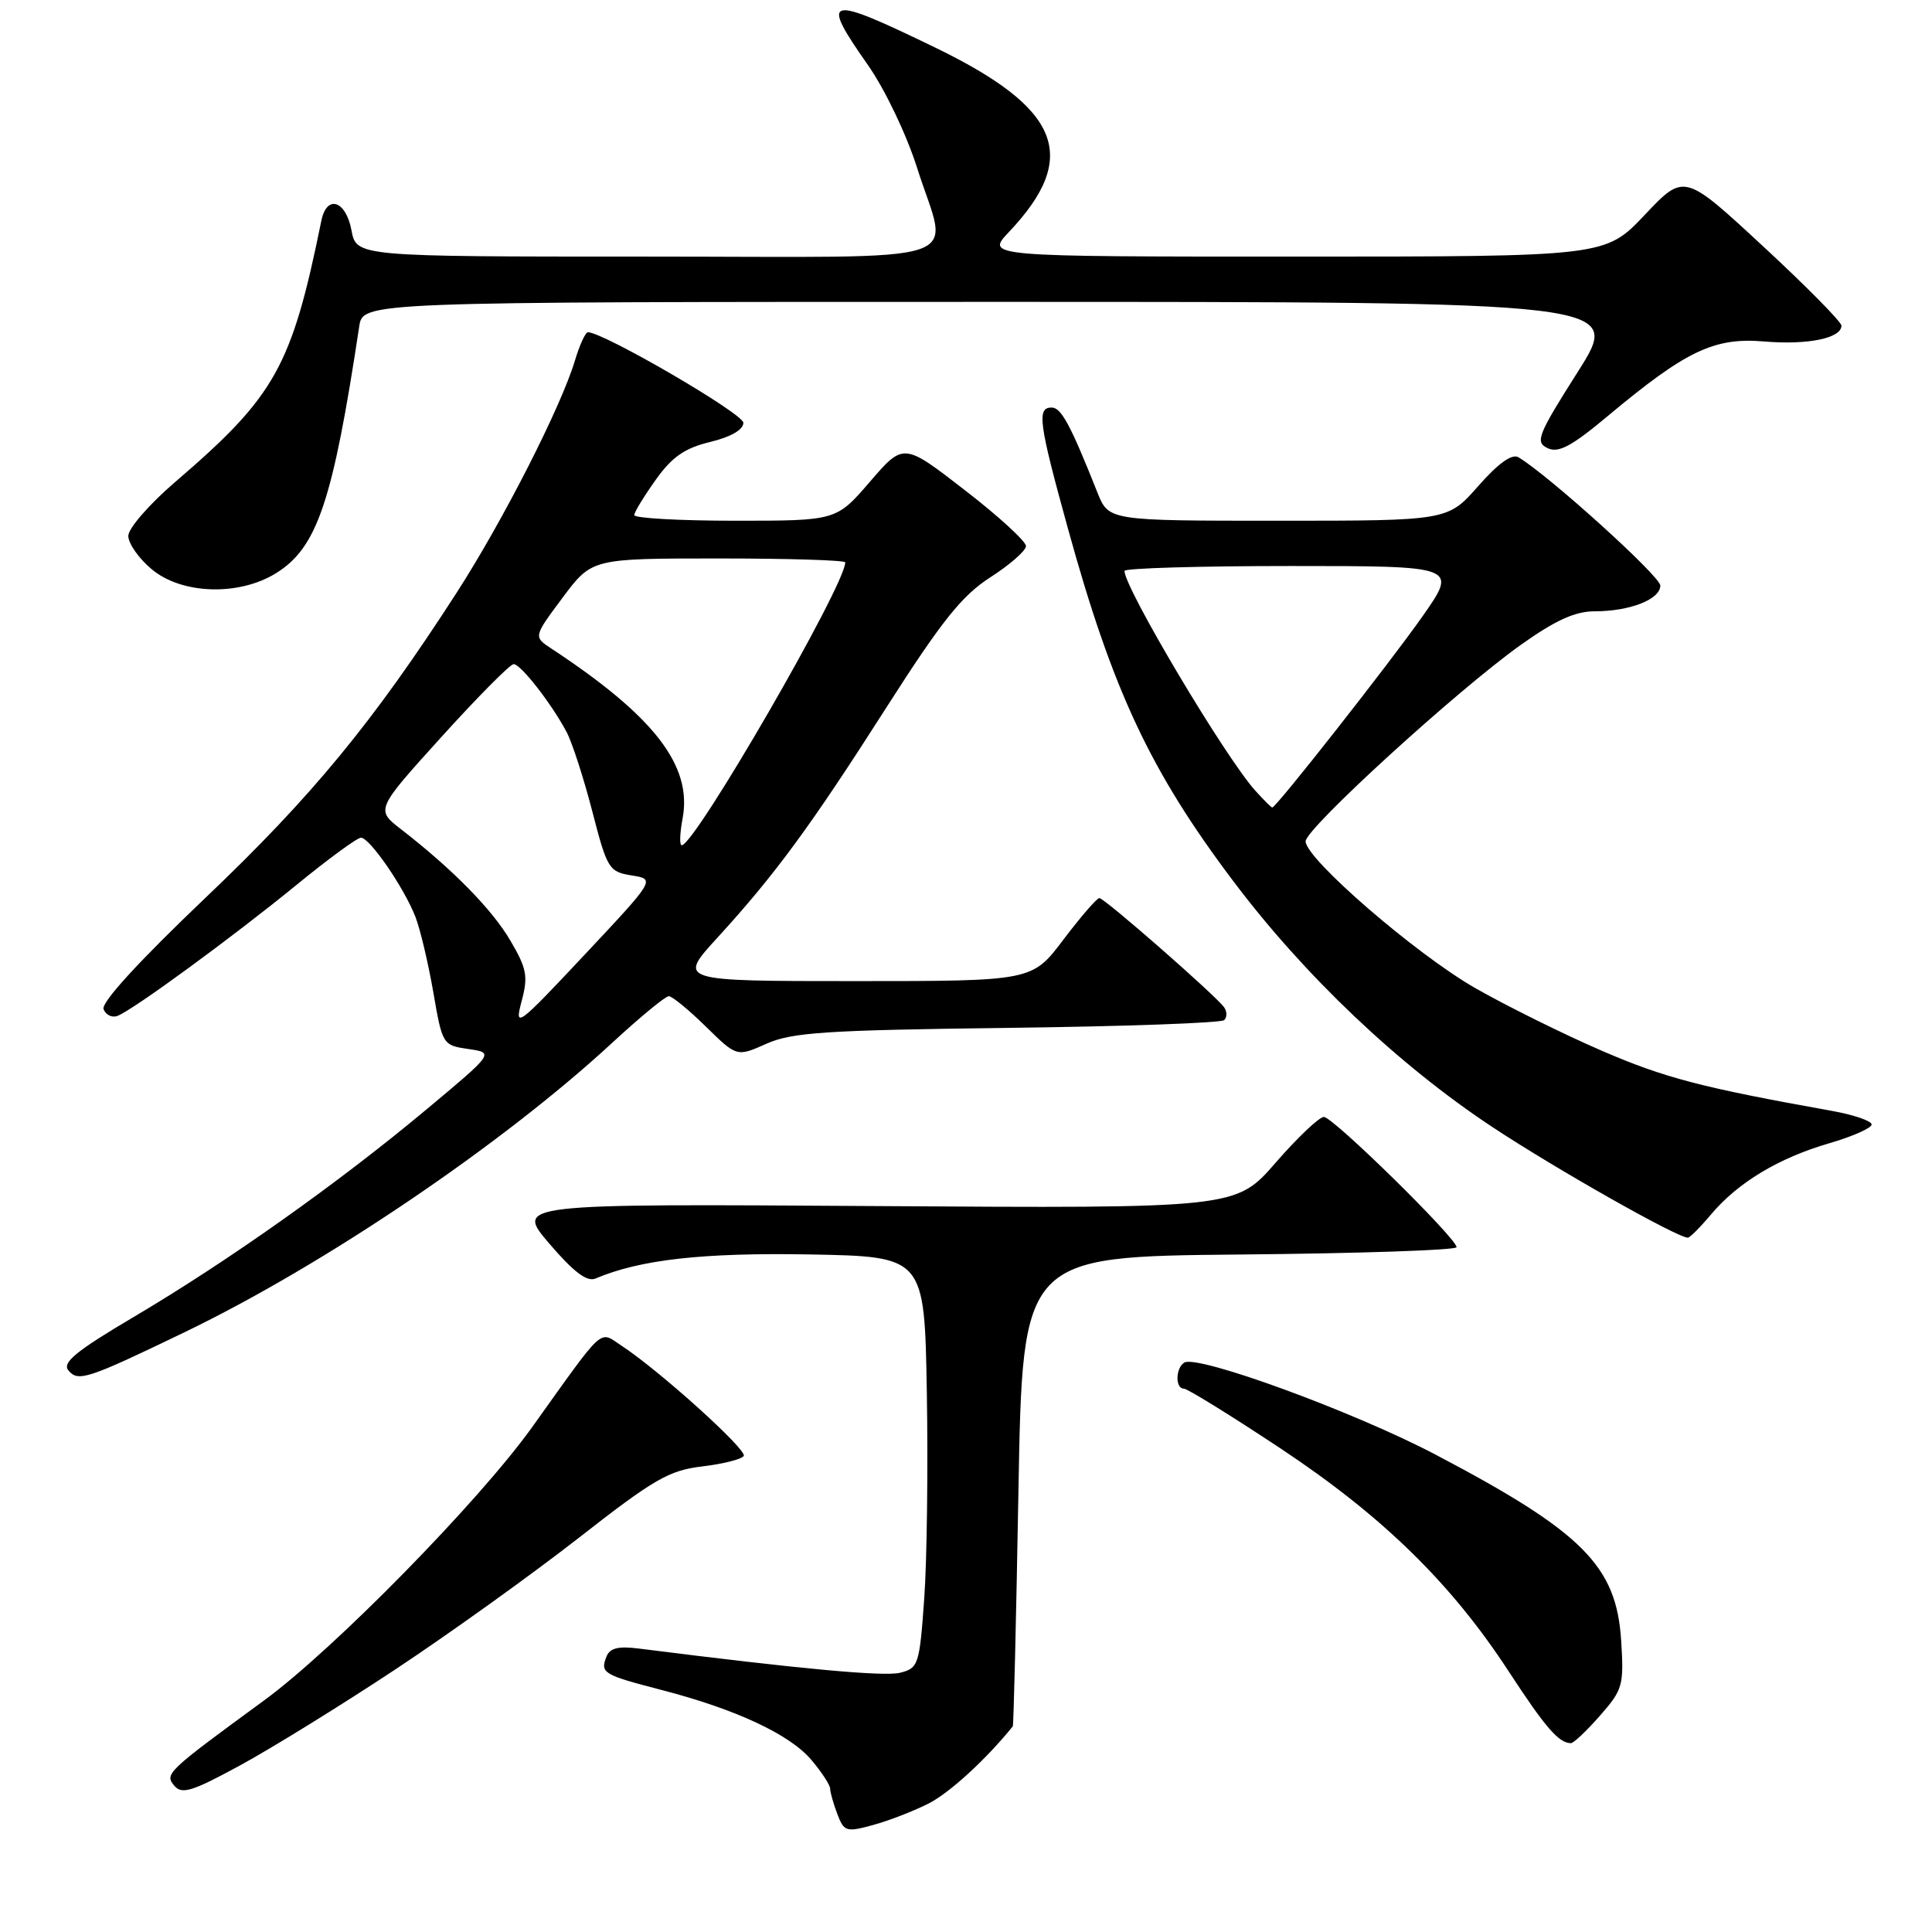 <?xml version="1.0" encoding="UTF-8" standalone="no"?>
<!DOCTYPE svg PUBLIC "-//W3C//DTD SVG 1.1//EN" "http://www.w3.org/Graphics/SVG/1.1/DTD/svg11.dtd" >
<svg xmlns="http://www.w3.org/2000/svg" xmlns:xlink="http://www.w3.org/1999/xlink" version="1.1" viewBox="0 0 256 256">
 <g >
 <path fill="currentColor"
d=" M 123.07 238.96 C 125.84 237.55 130.68 233.11 134.20 228.75 C 134.31 228.61 134.65 214.55 134.95 197.50 C 135.50 166.50 135.50 166.50 164.25 166.23 C 180.06 166.09 193.00 165.65 193.00 165.26 C 193.00 164.07 176.63 148.00 175.42 148.00 C 174.80 148.00 171.93 150.73 169.03 154.06 C 163.76 160.12 163.76 160.12 116.01 159.81 C 68.27 159.50 68.27 159.50 72.80 164.80 C 76.01 168.55 77.78 169.89 78.91 169.41 C 84.82 166.90 93.11 165.97 107.28 166.22 C 122.50 166.50 122.50 166.50 122.81 184.50 C 122.98 194.40 122.83 206.66 122.47 211.75 C 121.84 220.61 121.70 221.04 119.26 221.65 C 117.14 222.18 106.00 221.15 84.72 218.45 C 81.91 218.09 80.80 218.37 80.35 219.53 C 79.52 221.68 79.91 221.92 87.66 223.93 C 97.51 226.48 104.68 229.83 107.52 233.21 C 108.89 234.83 110.00 236.54 110.00 237.01 C 110.00 237.48 110.43 238.99 110.95 240.37 C 111.84 242.71 112.13 242.80 115.70 241.82 C 117.79 241.25 121.11 239.96 123.07 238.96 Z  M 52.41 221.19 C 59.51 216.49 70.43 208.66 76.68 203.78 C 86.64 195.99 88.65 194.83 93.04 194.31 C 95.80 193.98 98.28 193.36 98.55 192.92 C 99.04 192.13 87.37 181.60 82.38 178.33 C 79.31 176.32 80.30 175.42 70.50 189.12 C 63.45 198.96 44.27 218.52 35.00 225.31 C 22.09 234.76 21.79 235.04 23.08 236.60 C 24.09 237.81 25.43 237.40 31.89 233.88 C 36.07 231.60 45.31 225.89 52.41 221.19 Z  M 212.00 227.34 C 215.03 223.90 215.19 223.32 214.81 217.35 C 214.18 207.48 209.69 202.98 190.19 192.73 C 179.38 187.05 158.67 179.47 156.92 180.55 C 155.76 181.27 155.71 184.00 156.86 184.00 C 157.34 184.00 163.07 187.55 169.61 191.88 C 183.18 200.88 192.28 209.76 199.93 221.50 C 204.78 228.92 206.53 230.95 208.15 230.98 C 208.50 230.99 210.24 229.35 212.00 227.34 Z  M 24.43 176.54 C 42.98 167.60 66.56 151.64 81.15 138.15 C 84.81 134.77 88.17 132.00 88.62 132.00 C 89.06 132.00 91.27 133.81 93.53 136.03 C 97.63 140.05 97.63 140.05 101.56 138.30 C 104.94 136.79 109.47 136.50 133.50 136.20 C 148.90 136.01 161.82 135.55 162.21 135.17 C 162.60 134.79 162.60 134.03 162.21 133.48 C 161.10 131.92 146.35 119.00 145.67 119.00 C 145.34 119.00 143.20 121.48 140.91 124.50 C 136.76 130.00 136.76 130.00 113.28 130.00 C 89.80 130.00 89.80 130.00 95.06 124.25 C 102.75 115.84 107.43 109.45 117.52 93.64 C 124.80 82.25 127.46 78.92 131.22 76.50 C 133.79 74.85 135.92 72.99 135.95 72.37 C 135.98 71.76 132.34 68.42 127.86 64.96 C 119.73 58.66 119.73 58.66 115.27 63.83 C 110.82 69.00 110.82 69.00 97.41 69.00 C 90.03 69.00 84.02 68.66 84.04 68.25 C 84.06 67.84 85.35 65.73 86.90 63.56 C 89.05 60.54 90.74 59.37 94.11 58.56 C 96.84 57.90 98.50 56.94 98.50 56.02 C 98.50 54.82 80.12 44.11 77.91 44.02 C 77.58 44.01 76.81 45.69 76.19 47.75 C 74.35 53.90 66.64 69.03 60.48 78.58 C 49.44 95.69 41.35 105.52 27.28 118.91 C 18.42 127.35 13.39 132.84 13.72 133.72 C 14.02 134.49 14.85 134.89 15.57 134.61 C 17.65 133.81 30.77 124.21 39.22 117.31 C 43.46 113.84 47.33 111.00 47.83 111.00 C 48.99 111.00 53.55 117.63 55.05 121.50 C 55.69 123.15 56.75 127.65 57.42 131.50 C 58.61 138.42 58.67 138.51 62.06 139.00 C 65.50 139.50 65.50 139.50 56.37 147.12 C 44.77 156.80 30.22 167.11 17.74 174.49 C 10.08 179.02 8.21 180.55 9.06 181.58 C 10.36 183.14 11.53 182.76 24.43 176.54 Z  M 226.73 160.91 C 230.28 156.69 235.68 153.44 242.38 151.49 C 245.47 150.59 248.00 149.47 248.00 149.00 C 248.00 148.53 245.64 147.72 242.75 147.20 C 225.43 144.10 220.58 142.83 212.25 139.23 C 207.16 137.03 199.62 133.29 195.48 130.93 C 187.59 126.41 173.00 113.79 173.00 111.48 C 173.00 109.79 193.01 91.52 201.47 85.48 C 206.09 82.19 208.70 81.00 211.31 81.00 C 215.97 81.00 220.00 79.42 220.00 77.59 C 220.00 76.36 205.18 62.96 201.20 60.59 C 200.35 60.09 198.53 61.38 195.87 64.41 C 191.83 69.00 191.83 69.00 169.36 69.00 C 146.90 69.00 146.90 69.00 145.41 65.25 C 141.85 56.30 140.62 54.00 139.35 54.00 C 137.37 54.00 137.63 55.98 141.48 69.94 C 147.43 91.53 152.41 102.15 163.42 116.76 C 172.86 129.30 185.33 141.13 197.78 149.36 C 206.21 154.93 222.24 164.00 223.65 164.00 C 223.91 164.00 225.30 162.61 226.73 160.91 Z  M 36.56 75.96 C 42.03 72.58 44.09 66.49 47.60 43.25 C 48.09 40.00 48.09 40.00 131.51 40.00 C 214.94 40.00 214.94 40.00 209.08 49.25 C 203.75 57.65 203.38 58.58 205.06 59.38 C 206.50 60.07 208.23 59.15 213.07 55.10 C 223.43 46.45 227.14 44.68 233.79 45.25 C 239.54 45.73 244.00 44.82 244.00 43.15 C 244.00 42.65 239.31 37.90 233.58 32.60 C 223.16 22.95 223.16 22.95 217.94 28.47 C 212.71 34.00 212.71 34.00 171.66 34.00 C 130.61 34.00 130.61 34.00 133.68 30.75 C 143.14 20.76 140.57 14.36 123.83 6.26 C 109.40 -0.73 108.60 -0.51 115.02 8.64 C 117.27 11.86 120.12 17.83 121.52 22.24 C 125.67 35.39 129.91 34.00 85.61 34.00 C 47.22 34.00 47.22 34.00 46.57 30.50 C 45.82 26.54 43.29 25.74 42.58 29.25 C 38.64 48.62 36.49 52.47 23.23 63.85 C 19.80 66.79 17.00 70.01 17.00 71.01 C 17.00 72.01 18.38 73.99 20.08 75.41 C 24.05 78.76 31.63 79.01 36.56 75.96 Z  M 69.11 132.69 C 70.00 129.37 69.81 128.35 67.63 124.64 C 65.21 120.50 59.98 115.18 53.14 109.88 C 49.78 107.28 49.78 107.28 58.50 97.64 C 63.30 92.34 67.60 88.00 68.06 88.00 C 69.00 88.00 73.05 93.19 75.08 97.00 C 75.81 98.38 77.34 103.10 78.48 107.50 C 80.45 115.14 80.69 115.52 83.70 116.00 C 86.85 116.50 86.85 116.50 77.47 126.50 C 68.53 136.03 68.15 136.32 69.11 132.69 Z  M 90.45 108.43 C 91.75 101.46 86.69 94.91 73.06 85.94 C 70.68 84.38 70.68 84.38 74.55 79.19 C 78.43 74.00 78.43 74.00 95.21 74.00 C 104.45 74.00 112.00 74.23 112.00 74.52 C 112.00 77.55 92.08 112.00 90.33 112.00 C 90.02 112.00 90.08 110.40 90.45 108.43 Z  M 166.32 104.75 C 162.32 100.30 149.00 77.92 149.00 75.65 C 149.00 75.29 158.94 75.00 171.09 75.00 C 193.18 75.00 193.18 75.00 188.43 81.75 C 184.03 88.00 169.10 107.00 168.58 107.00 C 168.45 107.00 167.44 105.99 166.32 104.75 Z "/>
</g>
</svg>
